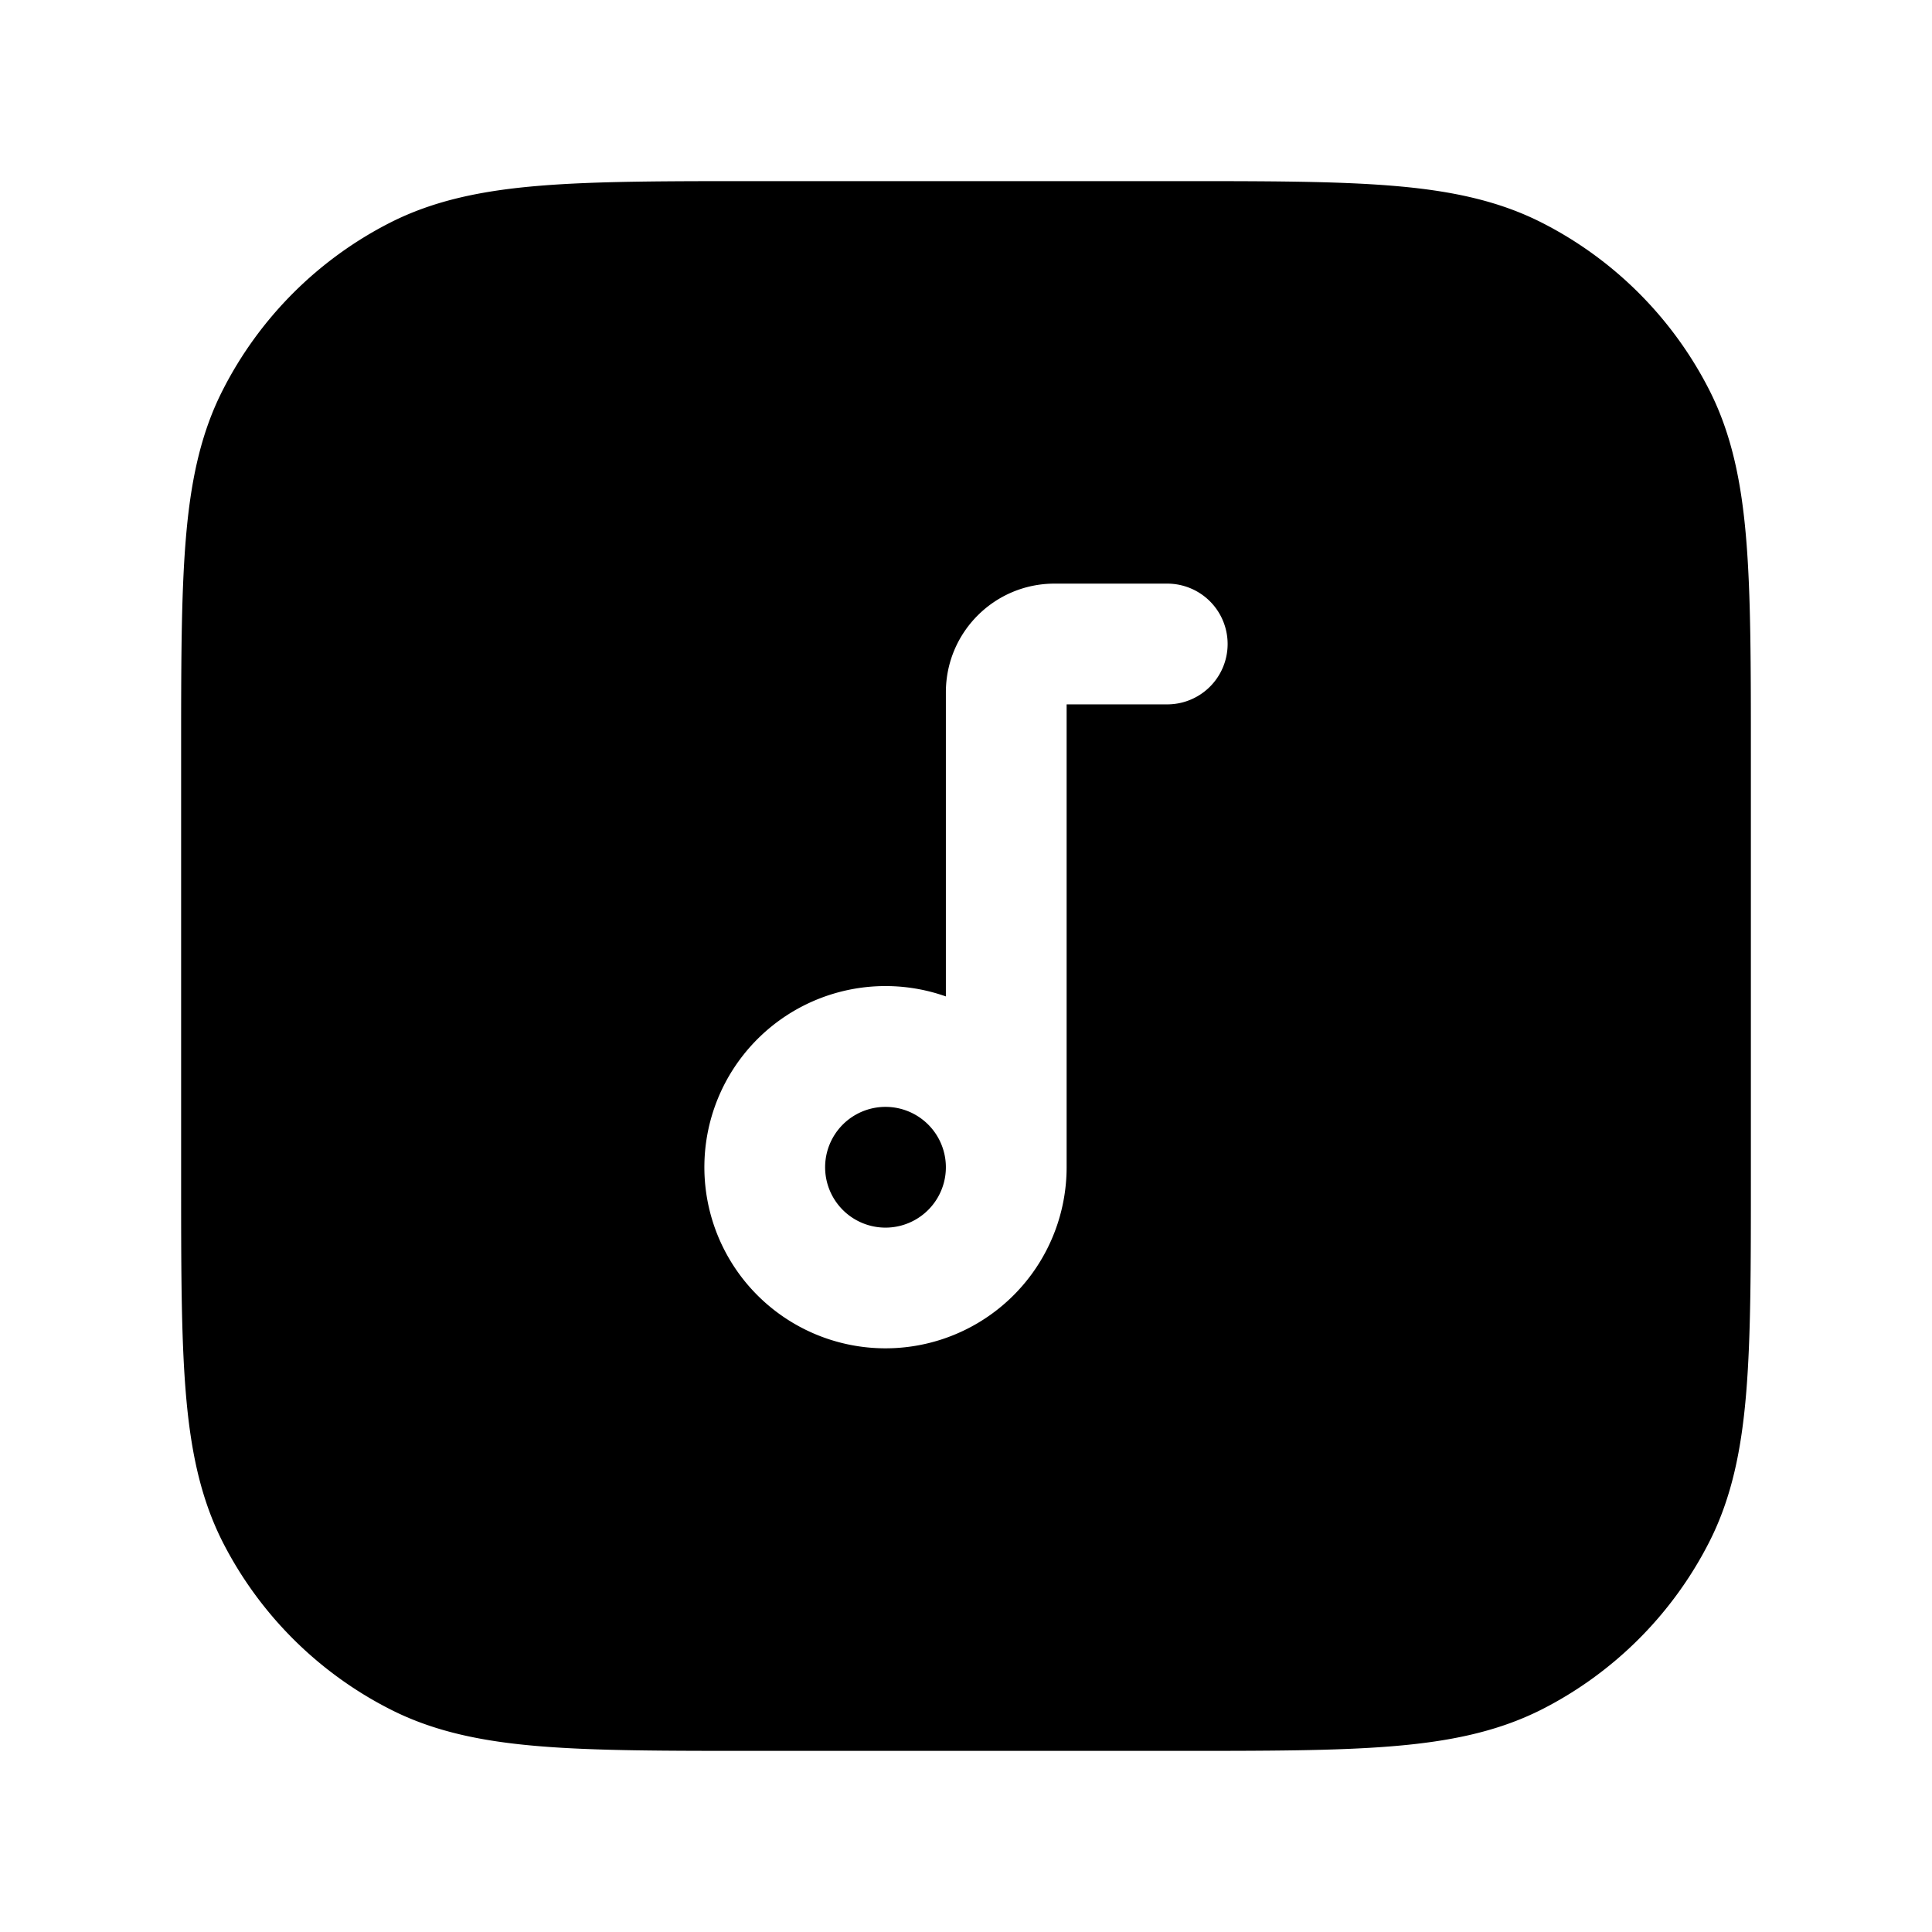 <svg xmlns="http://www.w3.org/2000/svg" xmlns:xlink="http://www.w3.org/1999/xlink" width="24" height="24" viewBox="0 0 24 24"><g fill="currentColor"><path d="M11 13.75a.75.75 0 1 1 0 1.5a.75.75 0 0 1 0-1.5"/><path d="M9.367 2.25c-1.092 0-1.958 0-2.655.057c-.714.058-1.317.18-1.868.46a4.75 4.75 0 0 0-2.076 2.077c-.281.55-.403 1.154-.461 1.868c-.057.697-.057 1.563-.057 2.655v5.266c0 1.092 0 1.958.057 2.655c.058.714.18 1.317.46 1.869a4.75 4.75 0 0 0 2.077 2.075c.55.281 1.154.403 1.868.461c.697.057 1.563.057 2.655.057h5.266c1.092 0 1.958 0 2.655-.057c.714-.058 1.317-.18 1.869-.46a4.75 4.75 0 0 0 2.075-2.076c.281-.552.403-1.155.461-1.869c.057-.697.057-1.563.057-2.655V9.367c0-1.092 0-1.958-.057-2.655c-.058-.714-.18-1.317-.46-1.868a4.75 4.75 0 0 0-2.076-2.076c-.552-.281-1.155-.403-1.869-.461c-.697-.057-1.563-.057-2.655-.057zm5.133 6.5h-1.25v5.75a2.25 2.25 0 1 1-1.5-2.122V8.6c0-.746.604-1.35 1.35-1.35h1.4a.75.75 0 0 1 0 1.5"/></g></svg>